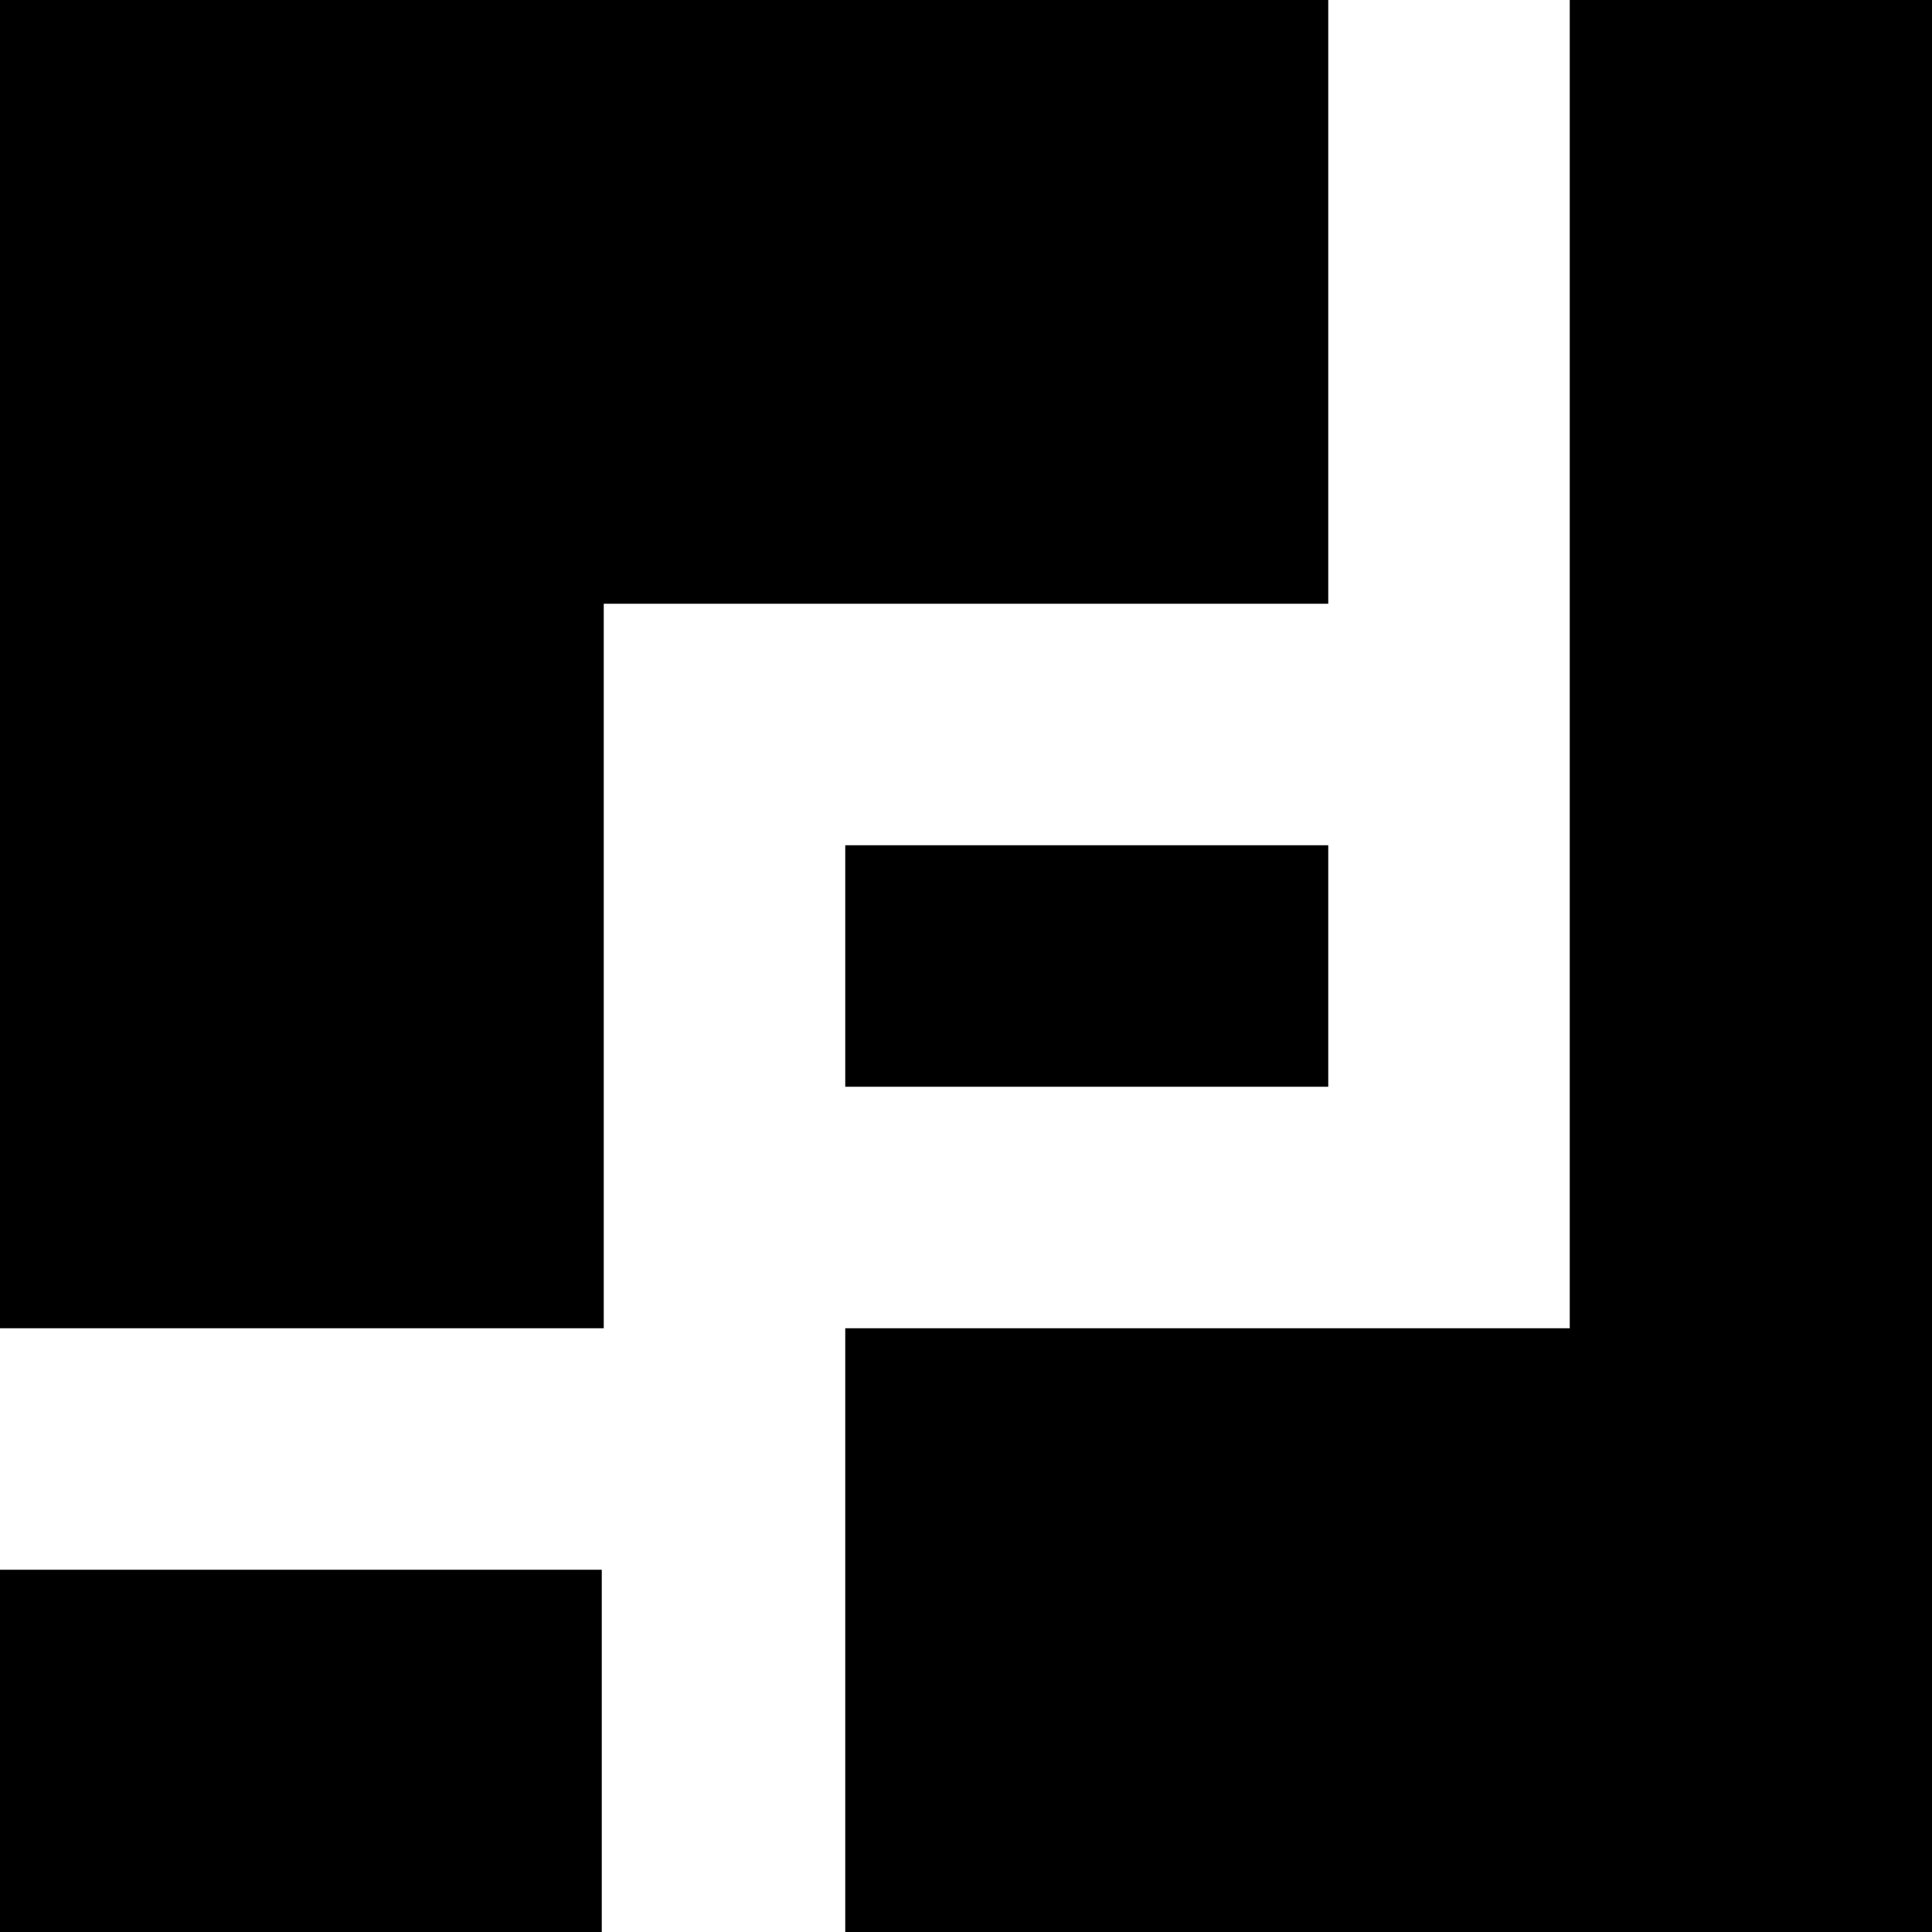 <svg width="32" height="32" viewBox="0 0 32 32" fill="none" xmlns="http://www.w3.org/2000/svg">
    <path d="M22 0V10H10V22H0V0H22Z" fill="black" />
    <path d="M32 0H26V22H14V32H32L32 0Z" fill="black" />
    <path d="M9.967 26H0V32H9.967V26Z" fill="black" />
    <path d="M22 18H14V14H22V18Z" fill="black" />
</svg>